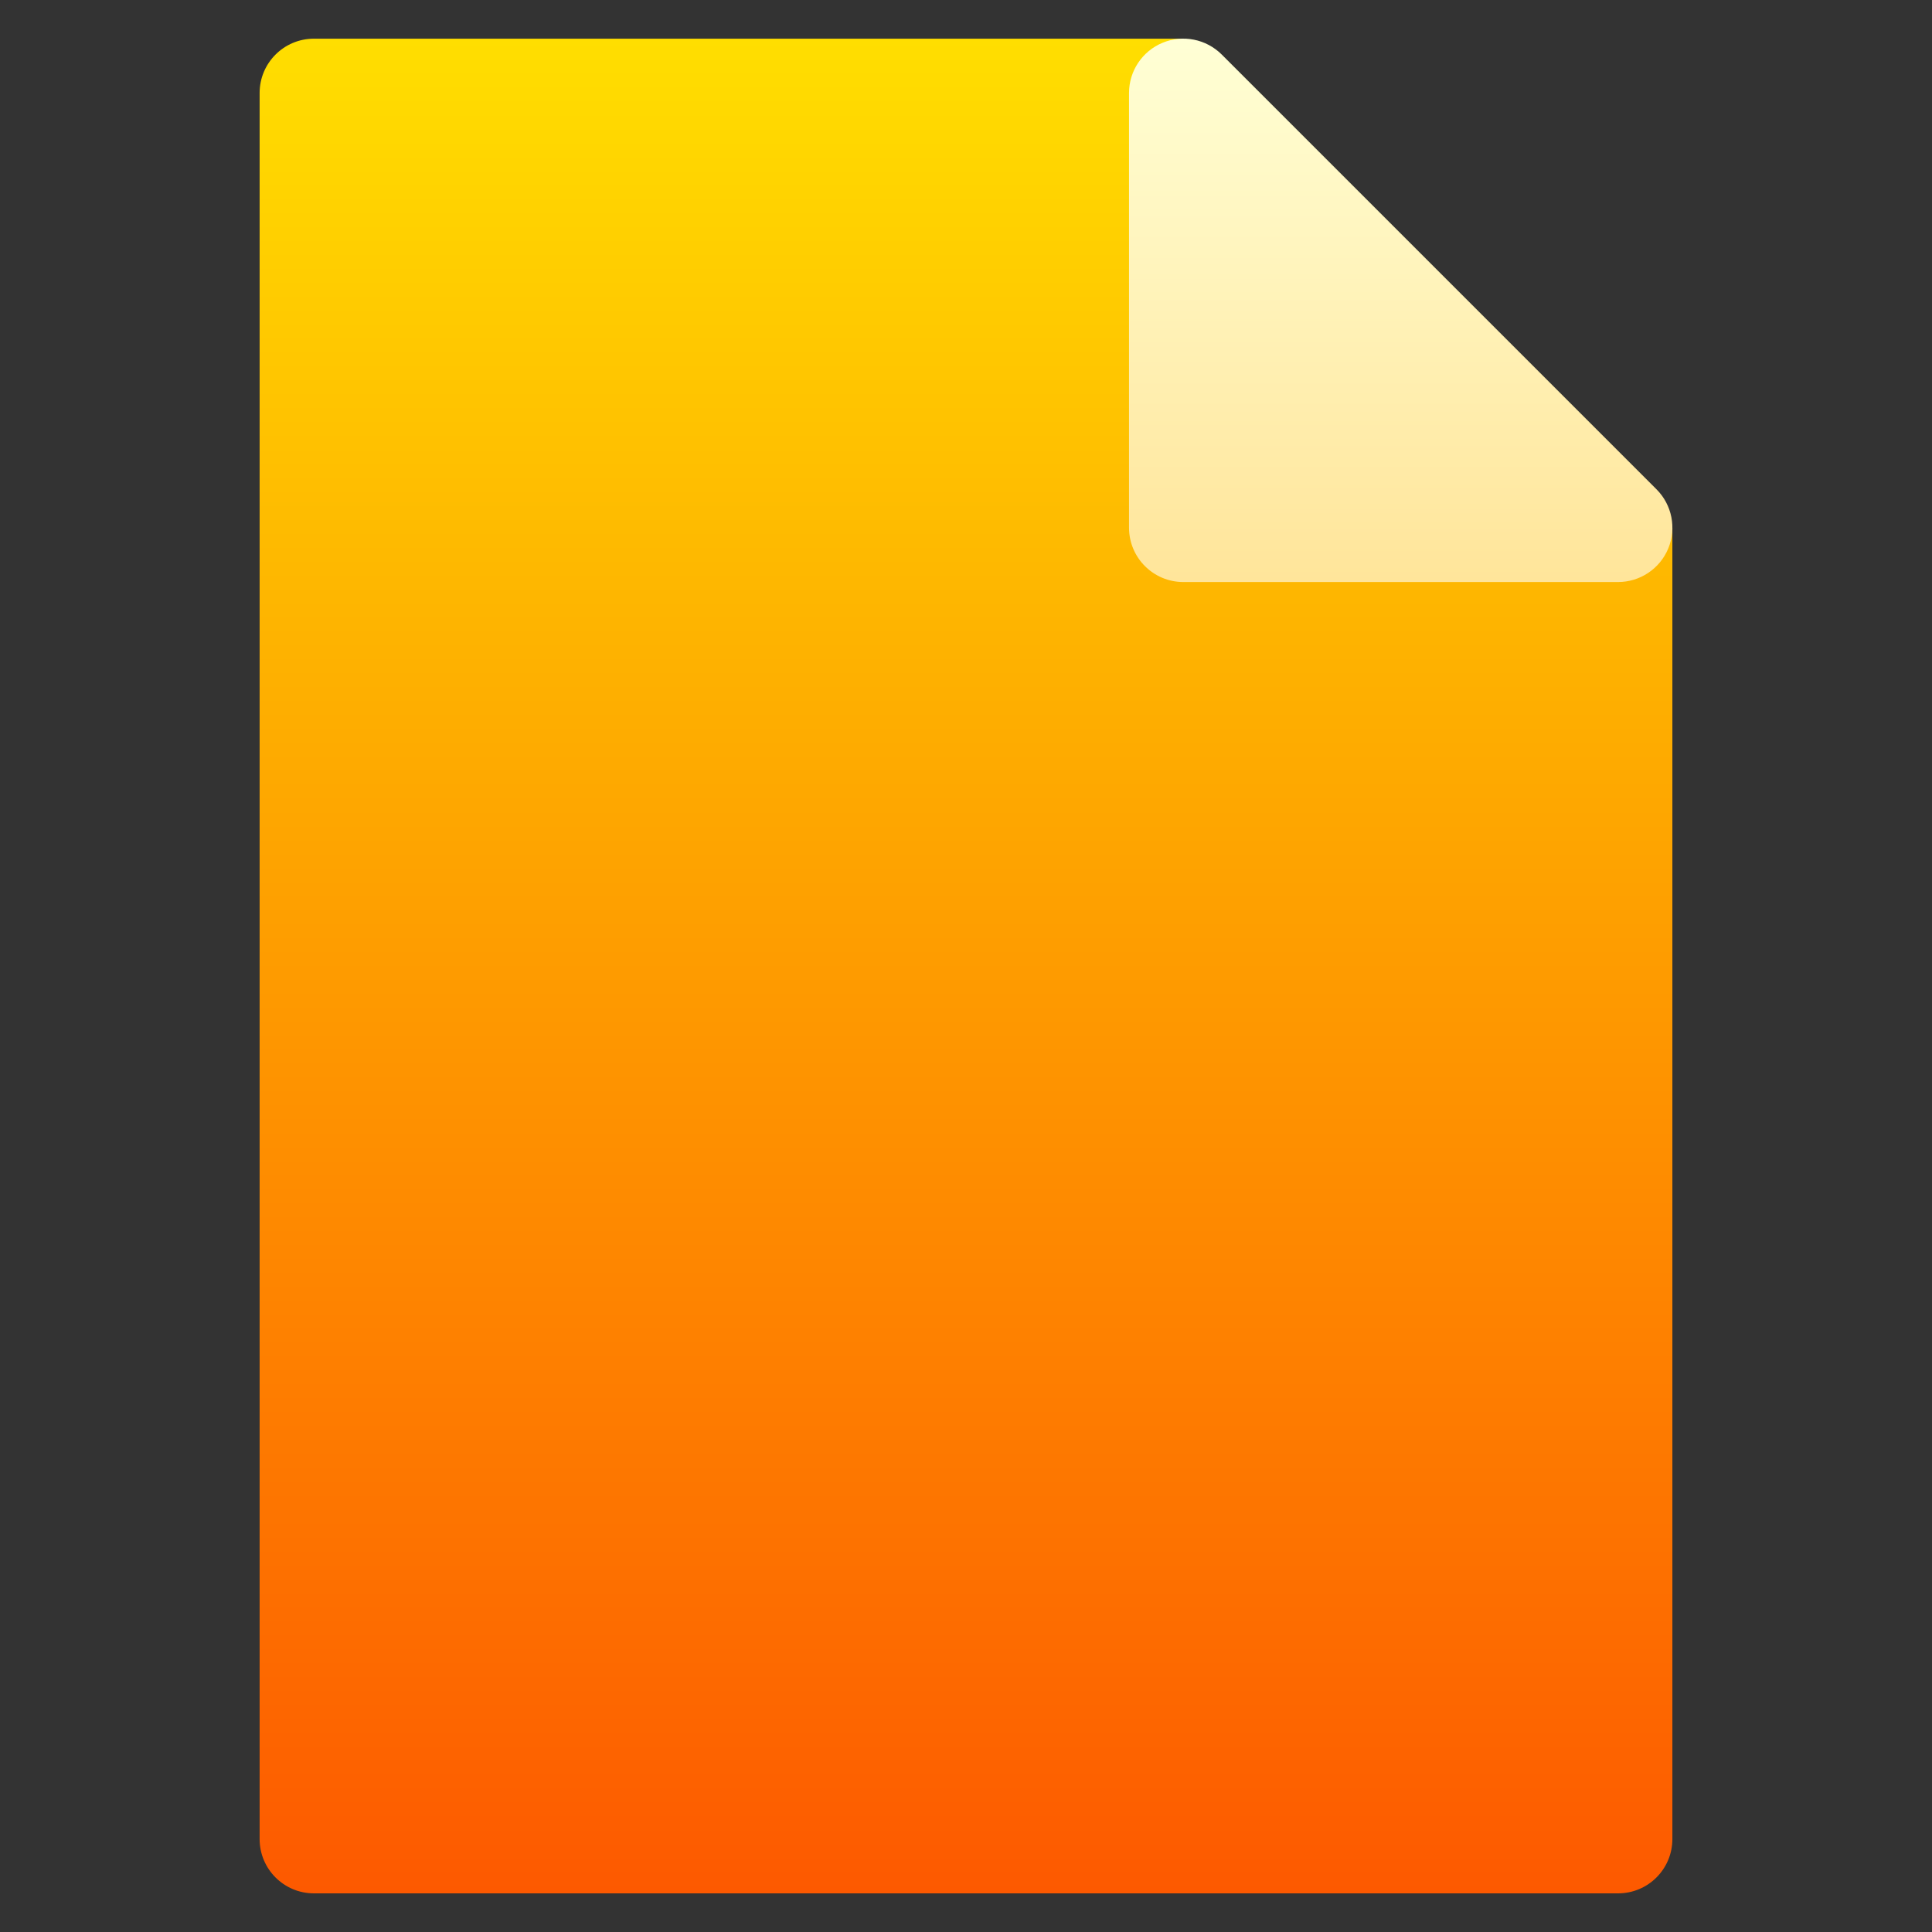 <svg width="50" height="50" viewBox="0 0 50 50" fill="none" xmlns="http://www.w3.org/2000/svg">
<rect x="0" y="0" width="50" height="50" fill="#333333" stroke="none"/>
<path d="M30.625 1.001H8.125C7.348 1.001 6.719 1.63 6.719 2.407V47.594C6.719 48.371 7.348 49 8.125 49H41.875C42.652 49 43.281 48.371 43.281 47.594V13.657L30.625 1.001Z" fill="url(#paint0_linear)"/>
<path d="M41.875 15.063H30.625C29.848 15.063 29.219 14.433 29.219 13.656V2.406C29.219 1.838 29.561 1.325 30.087 1.107C30.612 0.889 31.217 1.01 31.619 1.412L42.869 12.662C43.272 13.064 43.392 13.669 43.174 14.195C42.957 14.72 42.444 15.063 41.875 15.063V15.063Z" fill="url(#paint1_linear)"/>
<defs>
<linearGradient id="paint0_linear" x1="25" y1="49" x2="25" y2="1.001" gradientUnits="userSpaceOnUse">
<stop stop-color="#FD5900"/>
<stop offset="1" stop-color="#FFDE00"/>
</linearGradient>
<linearGradient id="paint1_linear" x1="36.25" y1="15.063" x2="36.25" y2="1" gradientUnits="userSpaceOnUse">
<stop stop-color="#FFE59A"/>
<stop offset="1" stop-color="#FFFFD5"/>
</linearGradient>
</defs>
</svg>
